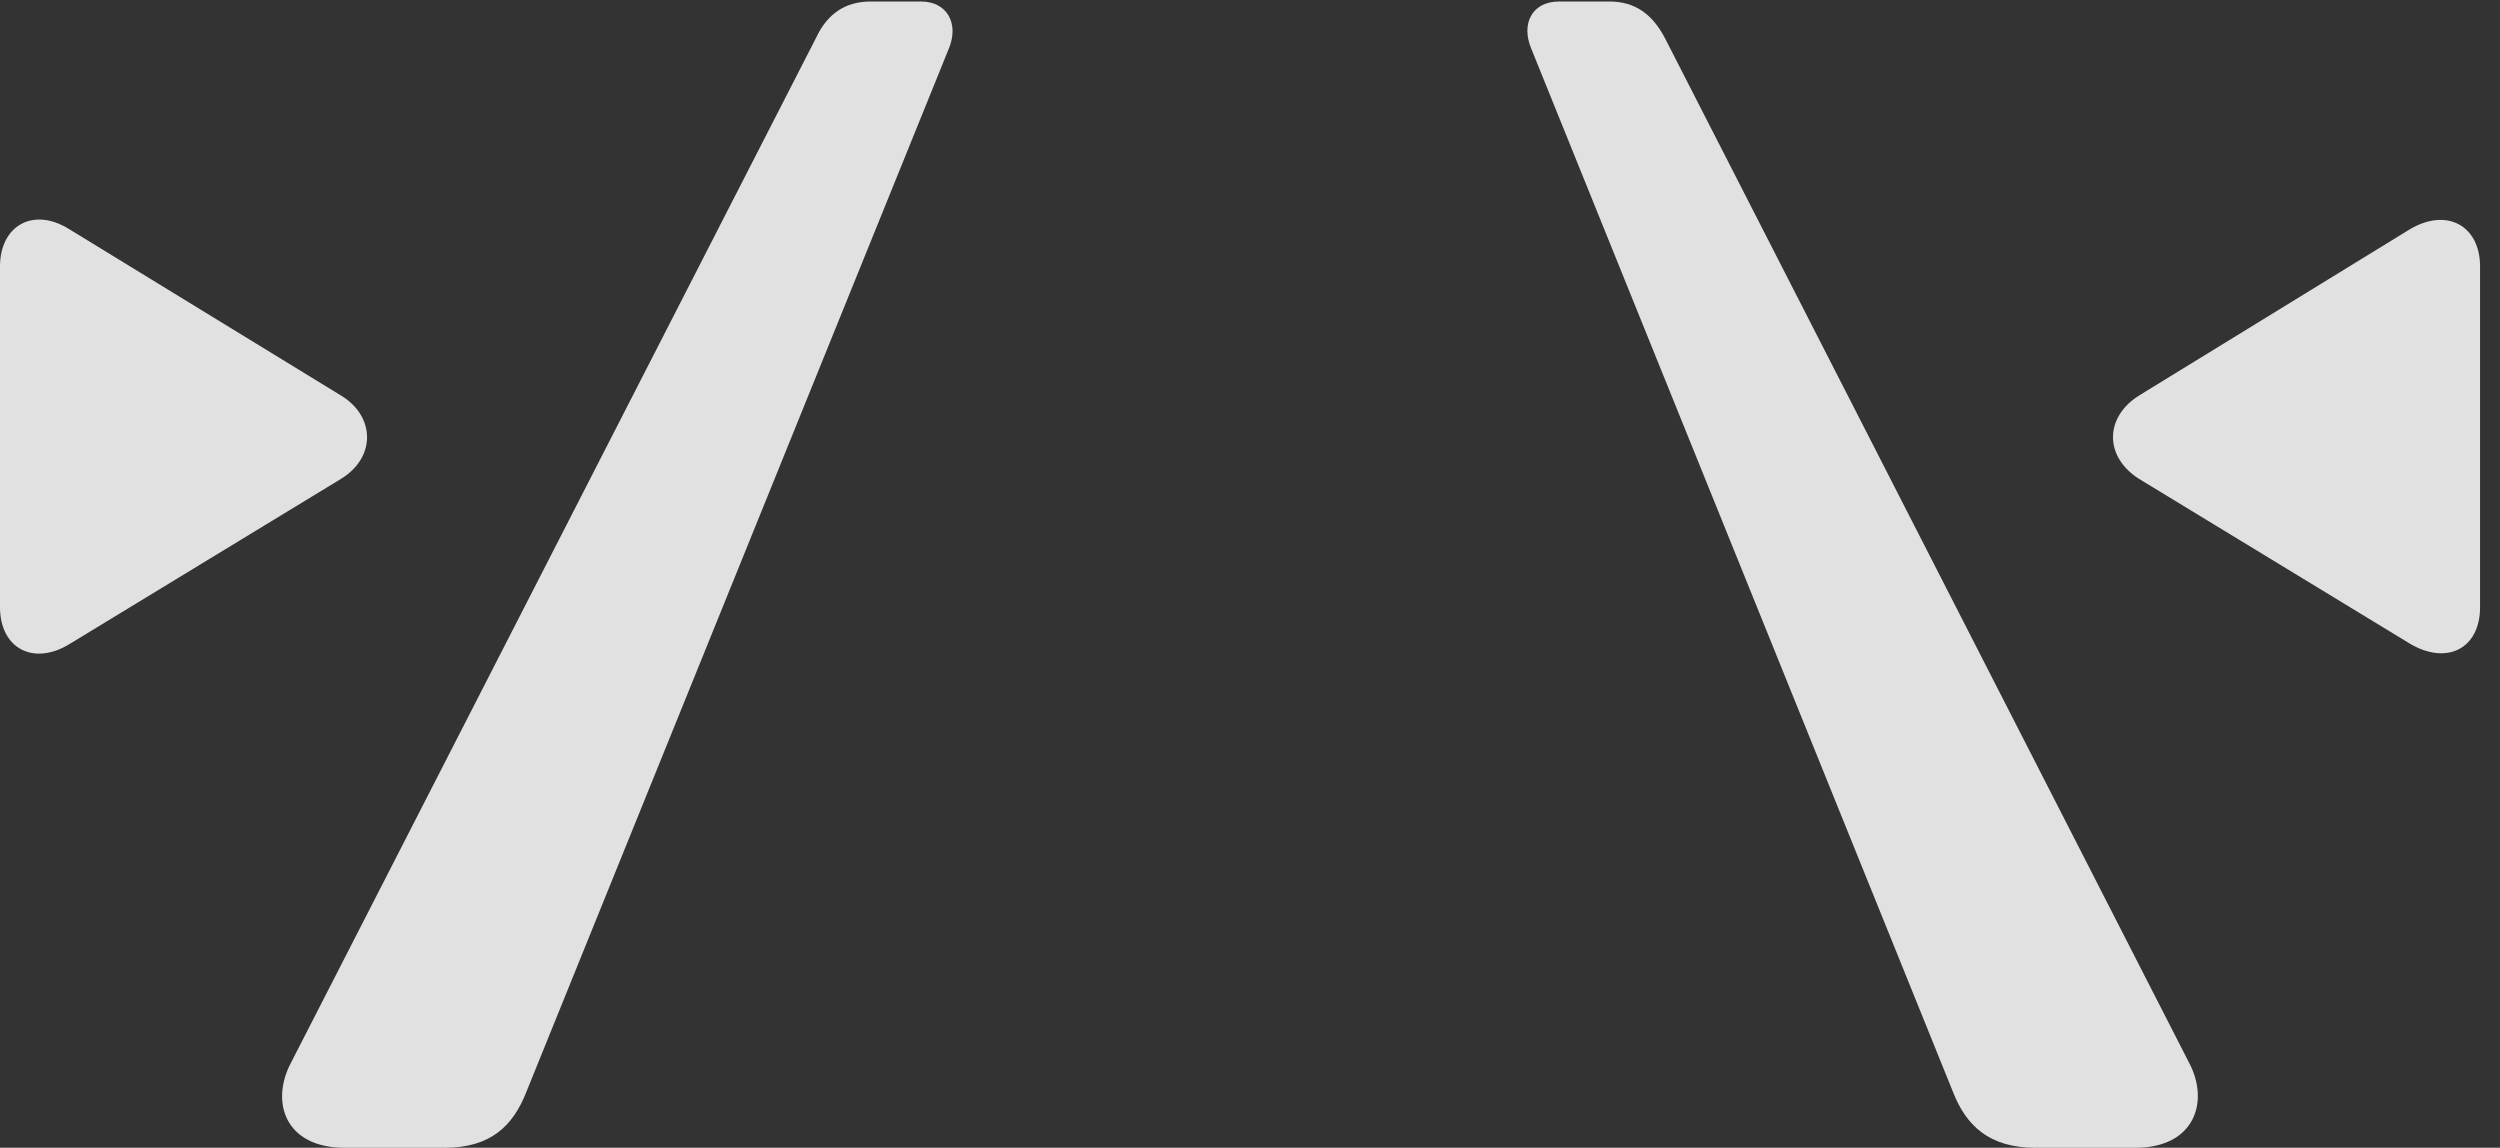 <?xml version="1.0" encoding="UTF-8"?>
<!--Generator: Apple Native CoreSVG 326-->
<!DOCTYPE svg
PUBLIC "-//W3C//DTD SVG 1.1//EN"
       "http://www.w3.org/Graphics/SVG/1.1/DTD/svg11.dtd">
<svg version="1.1" xmlns="http://www.w3.org/2000/svg" xmlns:xlink="http://www.w3.org/1999/xlink" viewBox="0 0 44.639 20.494">
 <rect x="0" y="0" width="44.639" height="20.494" fill="#333333" stroke="none"/>
 <g>
  <rect height="20.494" opacity="0" width="44.639" x="0" y="0"/>
  <path d="M6.152 20.494L7.943 20.494C8.764 20.494 9.16 20.098 9.393 19.51L16.939 0.875C17.131 0.424 16.912 0.027 16.447 0.027L15.545 0.027C15.08 0.027 14.766 0.26 14.574 0.67L5.195 18.977C4.826 19.674 5.086 20.494 6.152 20.494ZM36.34 20.494L38.131 20.494C39.184 20.494 39.457 19.674 39.088 18.977L29.723 0.67C29.504 0.26 29.203 0.027 28.738 0.027L27.836 0.027C27.357 0.027 27.152 0.424 27.344 0.875L34.877 19.51C35.109 20.098 35.52 20.494 36.34 20.494Z" fill="white" fill-opacity="0.85"/>
  <path d="M1.244 11.498L6.098 8.545C6.713 8.162 6.699 7.438 6.098 7.068L1.23 4.088C0.588 3.691 0 4.033 0 4.758L0 10.842C0 11.58 0.602 11.895 1.244 11.498ZM43.039 11.498C43.695 11.881 44.283 11.58 44.283 10.842L44.283 4.758C44.283 4.033 43.695 3.705 43.039 4.088L38.185 7.068C37.584 7.451 37.57 8.148 38.185 8.545Z" fill="white" fill-opacity="0.85"/>
 </g>
</svg>
